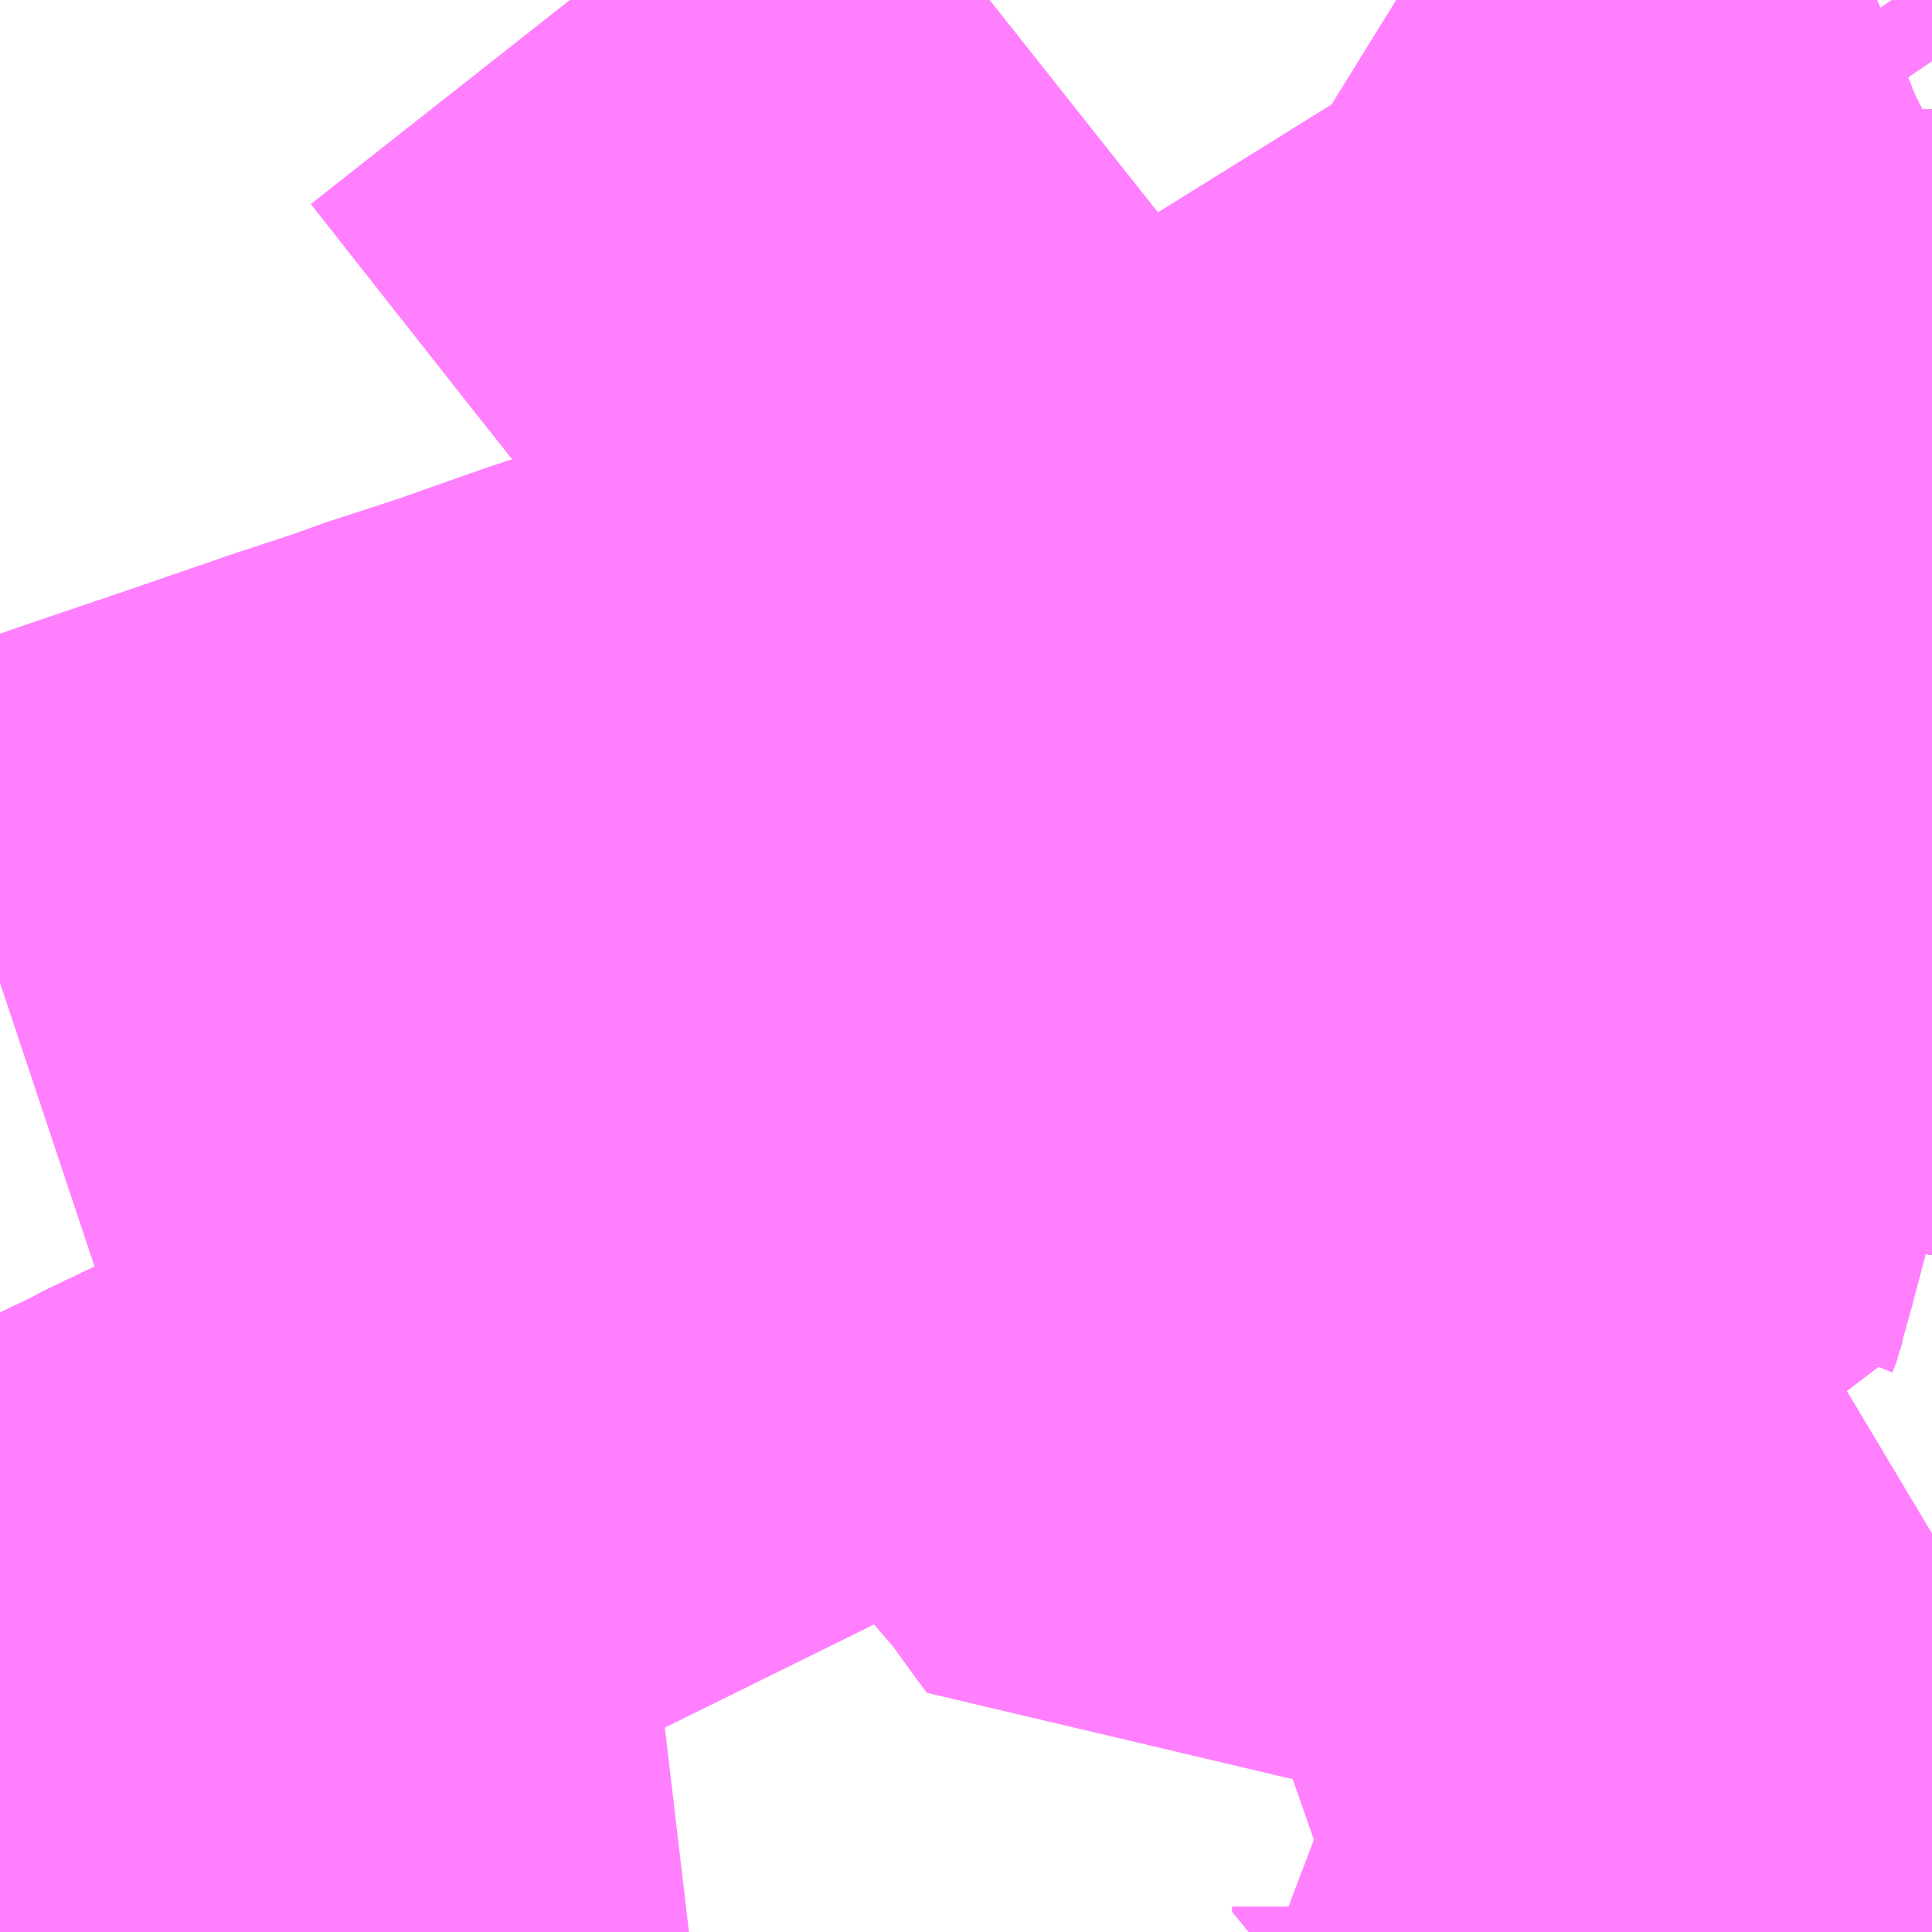 <?xml version="1.0" encoding="UTF-8"?>
<svg  xmlns="http://www.w3.org/2000/svg" xmlns:xlink="http://www.w3.org/1999/xlink" xmlns:go="http://purl.org/svgmap/profile" property="N07_001,N07_002,N07_003,N07_004,N07_005,N07_006,N07_007" viewBox="13543.945 -3469.482 2.197 2.197" go:dataArea="13543.9453125 -3469.482421875 2.197265625 2.197265625" >
<globalCoordinateSystem srsName="http://purl.org/crs/84" transform="matrix(100.0,0.0,0.0,-100.0,0.0,0.0)" />
<defs>
 <g id="p0" >
  <circle cx="0.0" cy="0.0" r="3" stroke="green" stroke-width="0.75" vector-effect="non-scaling-stroke" />
 </g>
</defs>
<g fill="none" fill-rule="evenodd" stroke="#FF00FF" stroke-width="0.75" opacity="0.5" vector-effect="non-scaling-stroke" stroke-linejoin="bevel" >
<path content="1,JRバス関東（株）,プレミアム中央ドリーム号/中央ドリーム号/プレミアムドリーム号/ドリーム号/レディースドリーム号/プレミアムレディース,9.4,12.0,12.0," xlink:title="1" d="M13546.143,-3468.569L13546.12,-3468.563L13546.097,-3468.557L13546.004,-3468.534L13545.916,-3468.511L13545.888,-3468.504L13545.864,-3468.498L13545.855,-3468.501L13545.831,-3468.488L13545.794,-3468.477L13545.758,-3468.464L13545.735,-3468.456L13545.707,-3468.443L13545.669,-3468.423L13545.659,-3468.422L13545.648,-3468.416L13545.623,-3468.404L13545.585,-3468.385L13545.58,-3468.383L13545.538,-3468.362L13545.512,-3468.348L13545.472,-3468.328L13545.414,-3468.3L13545.391,-3468.287L13545.379,-3468.282L13545.378,-3468.282L13545.295,-3468.239L13545.28,-3468.232L13545.252,-3468.218L13545.204,-3468.195L13545.197,-3468.191L13545.178,-3468.182L13545.12,-3468.153L13545.09,-3468.138L13545.053,-3468.119L13545.04,-3468.112L13544.955,-3468.071L13544.941,-3468.064L13544.928,-3468.057L13544.851,-3468.019L13544.839,-3468.013L13544.822,-3468.004L13544.723,-3467.955L13544.626,-3467.906L13544.612,-3467.9L13544.597,-3467.893L13544.527,-3467.858L13544.503,-3467.846L13544.443,-3467.814L13544.432,-3467.811L13544.419,-3467.805L13544.382,-3467.787L13544.29,-3467.741L13544.28,-3467.736L13544.231,-3467.711L13544.164,-3467.679L13544.147,-3467.67L13544.107,-3467.651L13544.056,-3467.625L13544.046,-3467.62L13543.991,-3467.593L13543.979,-3467.587L13543.945,-3467.57"/>
<path content="1,JRバス関東（株）,青春中央ドリーム号/青春中央エコドリーム号/青春ドリーム号/青春レディースドリーム号/青春エコドリーム号/超得割青春号,10.0,14.0,14.0," xlink:title="1" d="M13545.378,-3468.282L13545.295,-3468.239L13545.28,-3468.232L13545.252,-3468.218L13545.204,-3468.195L13545.197,-3468.191L13545.178,-3468.182L13545.12,-3468.153L13545.09,-3468.138L13545.053,-3468.119L13545.04,-3468.112L13544.955,-3468.071L13544.941,-3468.064L13544.928,-3468.057L13544.851,-3468.019L13544.839,-3468.013L13544.822,-3468.004L13544.723,-3467.955L13544.626,-3467.906L13544.612,-3467.9L13544.597,-3467.893L13544.527,-3467.858L13544.503,-3467.846L13544.443,-3467.814L13544.432,-3467.811L13544.419,-3467.805L13544.382,-3467.787L13544.29,-3467.741L13544.28,-3467.736L13544.231,-3467.711L13544.164,-3467.679L13544.147,-3467.67L13544.107,-3467.651L13544.056,-3467.625L13544.046,-3467.62L13543.991,-3467.593L13543.979,-3467.587L13543.945,-3467.57"/>
<path content="1,JRバス関東（株）,青春中央ドリーム号/青春中央エコドリーム号/青春ドリーム号/青春レディースドリーム号/青春エコドリーム号/超得割青春号,10.0,14.0,14.0," xlink:title="1" d="M13545.378,-3468.282L13545.395,-3468.256L13545.408,-3468.233L13545.413,-3468.226L13545.463,-3468.14L13545.493,-3468.09L13545.499,-3468.078L13545.505,-3468.068L13545.51,-3468.059L13545.535,-3468.017L13545.591,-3467.925L13545.604,-3467.895L13545.627,-3467.864L13545.631,-3467.857L13545.696,-3467.746L13545.763,-3467.631L13545.777,-3467.609L13545.802,-3467.566L13545.827,-3467.523L13545.878,-3467.437L13545.903,-3467.448L13545.959,-3467.48L13545.987,-3467.495L13545.999,-3467.502L13546.009,-3467.508L13546.102,-3467.558L13546.137,-3467.576L13546.143,-3467.579"/>
<path content="1,JRバス関東（株）,青春中央ドリーム号/青春中央エコドリーム号/青春ドリーム号/青春レディースドリーム号/青春エコドリーム号/超得割青春号,10.0,14.0,14.0," xlink:title="1" d="M13546.143,-3468.569L13546.12,-3468.563L13546.097,-3468.557L13546.004,-3468.534L13545.916,-3468.511L13545.888,-3468.504L13545.864,-3468.498L13545.855,-3468.501L13545.831,-3468.488L13545.794,-3468.477L13545.758,-3468.464L13545.735,-3468.456L13545.707,-3468.443L13545.669,-3468.423L13545.659,-3468.422L13545.648,-3468.416L13545.623,-3468.404L13545.585,-3468.385L13545.58,-3468.383L13545.538,-3468.362L13545.512,-3468.348L13545.472,-3468.328L13545.414,-3468.3L13545.391,-3468.287L13545.379,-3468.282L13545.378,-3468.282"/>
<path content="1,JR四国バス（株）,観音寺エクスプレス　観音寺・丸亀・高松⇔神戸・大阪,3.0,3.0,3.0," xlink:title="1" d="M13546.143,-3468.569L13546.12,-3468.563L13546.097,-3468.557L13546.004,-3468.534L13545.916,-3468.511L13545.888,-3468.504L13545.855,-3468.501L13545.831,-3468.488L13545.794,-3468.477L13545.758,-3468.464L13545.735,-3468.456L13545.707,-3468.443L13545.669,-3468.423L13545.648,-3468.416L13545.623,-3468.404L13545.585,-3468.385L13545.58,-3468.383L13545.538,-3468.362L13545.512,-3468.348L13545.472,-3468.328L13545.414,-3468.3L13545.391,-3468.287L13545.379,-3468.282L13545.378,-3468.282L13545.295,-3468.239L13545.28,-3468.232L13545.252,-3468.218L13545.204,-3468.195L13545.197,-3468.191L13545.178,-3468.182L13545.12,-3468.153L13545.09,-3468.138L13545.052,-3468.118L13545.04,-3468.112L13544.955,-3468.071L13544.941,-3468.064L13544.928,-3468.057L13544.854,-3468.021L13544.839,-3468.013L13544.822,-3468.004L13544.723,-3467.955L13544.626,-3467.906L13544.612,-3467.9L13544.597,-3467.893L13544.527,-3467.858L13544.503,-3467.846L13544.443,-3467.814L13544.432,-3467.811L13544.419,-3467.805L13544.382,-3467.787L13544.29,-3467.741L13544.28,-3467.736L13544.231,-3467.711L13544.164,-3467.679L13544.147,-3467.67L13544.146,-3467.669L13544.107,-3467.651L13544.056,-3467.625L13544.046,-3467.62L13543.991,-3467.593L13543.979,-3467.587L13543.945,-3467.57"/>
<path content="1,JR四国バス（株）,阿波エクスプレス大阪号　徳島⇔大阪,7.0,7.0,7.0," xlink:title="1" d="M13546.143,-3468.569L13546.12,-3468.563L13546.097,-3468.557L13546.004,-3468.534L13545.916,-3468.511L13545.888,-3468.504L13545.855,-3468.501L13545.831,-3468.488L13545.794,-3468.477L13545.758,-3468.464L13545.735,-3468.456L13545.707,-3468.443L13545.669,-3468.423L13545.648,-3468.416L13545.623,-3468.404L13545.585,-3468.385L13545.58,-3468.383L13545.538,-3468.362L13545.512,-3468.348L13545.472,-3468.328L13545.414,-3468.3L13545.391,-3468.287L13545.379,-3468.282L13545.378,-3468.282L13545.295,-3468.239L13545.28,-3468.232L13545.252,-3468.218L13545.204,-3468.195L13545.197,-3468.191L13545.178,-3468.182L13545.12,-3468.153L13545.09,-3468.138L13545.052,-3468.118L13545.04,-3468.112L13544.955,-3468.071L13544.941,-3468.064L13544.928,-3468.057L13544.854,-3468.021L13544.839,-3468.013L13544.822,-3468.004L13544.723,-3467.955L13544.626,-3467.906L13544.612,-3467.9L13544.597,-3467.893L13544.527,-3467.858L13544.503,-3467.846L13544.443,-3467.814L13544.432,-3467.811L13544.419,-3467.805L13544.382,-3467.787L13544.29,-3467.741L13544.28,-3467.736L13544.231,-3467.711L13544.164,-3467.679L13544.147,-3467.67L13544.146,-3467.669L13544.107,-3467.651L13544.056,-3467.625L13544.046,-3467.62L13543.991,-3467.593L13543.979,-3467.587L13543.945,-3467.57"/>
<path content="1,JR四国バス（株）,高松エクスプレス大阪号　高松⇔大阪,8.0,8.0,8.0," xlink:title="1" d="M13546.143,-3468.569L13546.12,-3468.563L13546.097,-3468.557L13546.004,-3468.534L13545.916,-3468.511L13545.888,-3468.504L13545.855,-3468.501L13545.831,-3468.488L13545.794,-3468.477L13545.758,-3468.464L13545.735,-3468.456L13545.707,-3468.443L13545.669,-3468.423L13545.648,-3468.416L13545.623,-3468.404L13545.585,-3468.385L13545.58,-3468.383L13545.538,-3468.362L13545.512,-3468.348L13545.472,-3468.328L13545.414,-3468.3L13545.391,-3468.287L13545.379,-3468.282L13545.378,-3468.282L13545.295,-3468.239L13545.28,-3468.232L13545.252,-3468.218L13545.204,-3468.195L13545.197,-3468.191L13545.178,-3468.182L13545.12,-3468.153L13545.09,-3468.138L13545.052,-3468.118L13545.04,-3468.112L13544.955,-3468.071L13544.941,-3468.064L13544.928,-3468.057L13544.854,-3468.021L13544.839,-3468.013L13544.822,-3468.004L13544.723,-3467.955L13544.626,-3467.906L13544.612,-3467.9L13544.597,-3467.893L13544.527,-3467.858L13544.503,-3467.846L13544.443,-3467.814L13544.432,-3467.811L13544.419,-3467.805L13544.382,-3467.787L13544.29,-3467.741L13544.28,-3467.736L13544.231,-3467.711L13544.164,-3467.679L13544.147,-3467.67L13544.146,-3467.669L13544.107,-3467.651L13544.056,-3467.625L13544.046,-3467.62L13543.991,-3467.593L13543.979,-3467.587L13543.945,-3467.57"/>
<path content="1,JR東海バス（株）,名神ハイウェイバス_03_on,29.0,29.0,29.0," xlink:title="1" d="M13543.945,-3467.57L13543.979,-3467.587L13543.991,-3467.593L13544.046,-3467.62L13544.056,-3467.625L13544.107,-3467.651L13544.146,-3467.669L13544.164,-3467.679L13544.231,-3467.711L13544.28,-3467.736L13544.29,-3467.741L13544.382,-3467.787L13544.419,-3467.805L13544.432,-3467.811L13544.443,-3467.814L13544.503,-3467.846L13544.527,-3467.858L13544.597,-3467.893L13544.612,-3467.9L13544.626,-3467.906L13544.723,-3467.955L13544.822,-3468.004L13544.839,-3468.013L13544.854,-3468.021L13544.928,-3468.057L13544.941,-3468.064L13544.955,-3468.071L13545.04,-3468.112L13545.052,-3468.118L13545.09,-3468.138L13545.12,-3468.153L13545.178,-3468.182L13545.197,-3468.191L13545.204,-3468.195L13545.252,-3468.218L13545.28,-3468.232L13545.295,-3468.239L13545.378,-3468.282L13545.379,-3468.282L13545.391,-3468.287L13545.414,-3468.3L13545.472,-3468.328L13545.512,-3468.348L13545.538,-3468.362L13545.58,-3468.383L13545.585,-3468.385L13545.623,-3468.404L13545.648,-3468.416L13545.669,-3468.423L13545.707,-3468.443L13545.735,-3468.456L13545.758,-3468.464L13545.794,-3468.477L13545.831,-3468.488L13545.855,-3468.501L13545.888,-3468.504L13545.916,-3468.511L13546.004,-3468.534L13546.097,-3468.557L13546.12,-3468.563L13546.143,-3468.569"/>
<path content="1,JR東海バス（株）,名神ハイウェイバス_04_on,29.0,29.0,29.0," xlink:title="1" d="M13543.945,-3467.57L13543.979,-3467.587L13543.991,-3467.593L13544.046,-3467.62L13544.056,-3467.625L13544.107,-3467.651L13544.146,-3467.669L13544.164,-3467.679L13544.231,-3467.711L13544.28,-3467.736L13544.29,-3467.741L13544.382,-3467.787L13544.419,-3467.805L13544.432,-3467.811L13544.443,-3467.814L13544.503,-3467.846L13544.527,-3467.858L13544.597,-3467.893L13544.612,-3467.9L13544.626,-3467.906L13544.723,-3467.955L13544.822,-3468.004L13544.839,-3468.013L13544.854,-3468.021L13544.928,-3468.057L13544.941,-3468.064L13544.955,-3468.071L13545.04,-3468.112L13545.052,-3468.118L13545.09,-3468.138L13545.12,-3468.153L13545.178,-3468.182L13545.197,-3468.191L13545.204,-3468.195L13545.252,-3468.218L13545.28,-3468.232L13545.295,-3468.239L13545.378,-3468.282L13545.379,-3468.282L13545.391,-3468.287L13545.414,-3468.3L13545.472,-3468.328L13545.512,-3468.348L13545.538,-3468.362L13545.58,-3468.383L13545.585,-3468.385L13545.623,-3468.404L13545.648,-3468.416L13545.669,-3468.423L13545.707,-3468.443L13545.735,-3468.456L13545.758,-3468.464L13545.794,-3468.477L13545.831,-3468.488L13545.855,-3468.501L13545.888,-3468.504L13545.916,-3468.511L13546.004,-3468.534L13546.097,-3468.557L13546.12,-3468.563L13546.143,-3468.569"/>
<path content="1,下津井電鉄（株）,岡山～大阪線,8.0,8.0,8.0," xlink:title="1" d="M13543.945,-3467.563L13543.976,-3467.578L13544.432,-3467.806L13545.186,-3468.18L13545.522,-3468.35L13545.653,-3468.415L13545.754,-3468.459L13545.884,-3468.501L13546.143,-3468.566"/>
<path content="1,両備ホールディングス（株）,リョービ・エクスプレス　倉敷・玉野・岡山～大阪線,23.0,23.0,23.0," xlink:title="1" d="M13545.976,-3467.285L13545.379,-3468.284L13544.821,-3468L13543.945,-3467.566"/>
<path content="1,中国JRバス（株）,呉・西条～大阪　呉エクスプレス大阪号・呉ドリーム大阪号,2.0,2.0,2.0," xlink:title="1" d="M13543.945,-3467.563L13545.383,-3468.272L13545.974,-3467.285"/>
<path content="1,中国JRバス（株）,広島～大阪・京都　山陽道昼特急広島号・山陽ドリーム広島号,5.0,5.0,5.0," xlink:title="1" d="M13545.974,-3467.285L13545.383,-3468.272L13543.945,-3467.563"/>
<path content="1,中国JRバス（株）,江津・益田・浜田～大阪　浜田道エクスプレス,3.0,3.0,3.0," xlink:title="1" d="M13543.945,-3467.563L13545.383,-3468.272L13545.974,-3467.285"/>
<path content="1,井笠鉄道（株）,カブトガニ号,3.0,3.0,3.0," xlink:title="1" d="M13545.971,-3467.285L13545.673,-3467.781L13545.379,-3468.278L13545.186,-3468.18L13544.432,-3467.806L13543.976,-3467.578L13543.945,-3467.563"/>
<path content="1,南海バス（株）,南海なんば⇔高松・国分寺,15.5,15.5,15.5," xlink:title="1" d="M13545.967,-3467.285L13545.896,-3467.406L13545.878,-3467.437L13545.827,-3467.523L13545.802,-3467.566L13545.777,-3467.609L13545.763,-3467.631L13545.696,-3467.746L13545.631,-3467.857L13545.627,-3467.864L13545.604,-3467.895L13545.591,-3467.925L13545.535,-3468.017L13545.512,-3468.091L13545.391,-3468.287L13545.379,-3468.282L13545.378,-3468.282L13545.295,-3468.239L13545.28,-3468.232L13545.252,-3468.218L13545.204,-3468.195L13545.197,-3468.191L13545.178,-3468.182L13545.12,-3468.153L13545.09,-3468.138L13545.053,-3468.119L13545.052,-3468.118L13545.04,-3468.112L13544.955,-3468.071L13544.941,-3468.064L13544.928,-3468.057L13544.851,-3468.019L13544.822,-3468.004L13544.723,-3467.955L13544.626,-3467.906L13544.612,-3467.9L13544.597,-3467.893L13544.527,-3467.858L13544.503,-3467.846L13544.443,-3467.814L13544.432,-3467.811L13544.419,-3467.805L13544.382,-3467.787L13544.29,-3467.741L13544.28,-3467.736L13544.231,-3467.711L13544.164,-3467.679L13544.147,-3467.67L13544.146,-3467.669L13544.107,-3467.651L13544.056,-3467.625L13544.046,-3467.62L13543.991,-3467.593L13543.979,-3467.587L13543.945,-3467.57"/>
<path content="1,南海バス（株）,大阪⇔鳴門・徳島,22.5,22.5,22.5," xlink:title="1" d="M13543.945,-3467.57L13543.979,-3467.587L13543.991,-3467.593L13544.046,-3467.62L13544.056,-3467.625L13544.107,-3467.651L13544.147,-3467.67L13544.164,-3467.679L13544.231,-3467.711L13544.28,-3467.736L13544.29,-3467.741L13544.382,-3467.787L13544.419,-3467.805L13544.432,-3467.811L13544.443,-3467.814L13544.503,-3467.846L13544.527,-3467.858L13544.597,-3467.893L13544.612,-3467.9L13544.626,-3467.906L13544.723,-3467.955L13544.822,-3468.004L13544.851,-3468.019L13544.928,-3468.057L13544.941,-3468.064L13544.955,-3468.071L13545.04,-3468.112L13545.053,-3468.119L13545.09,-3468.138L13545.12,-3468.153L13545.178,-3468.182L13545.197,-3468.191L13545.204,-3468.195L13545.252,-3468.218L13545.28,-3468.232L13545.295,-3468.239L13545.378,-3468.282L13545.391,-3468.287L13545.512,-3468.091L13545.535,-3468.017L13545.591,-3467.925L13545.604,-3467.895L13545.627,-3467.864L13545.631,-3467.857L13545.696,-3467.746L13545.763,-3467.631L13545.777,-3467.609L13545.802,-3467.566L13545.827,-3467.523L13545.878,-3467.437L13545.896,-3467.406L13545.967,-3467.285"/>
<path content="1,名阪近鉄バス（株）,名古屋～大阪,29.0,29.0,29.0," xlink:title="1" d="M13543.945,-3467.57L13543.979,-3467.587L13543.991,-3467.593L13544.046,-3467.62L13544.056,-3467.625L13544.107,-3467.651L13544.146,-3467.669L13544.164,-3467.679L13544.231,-3467.711L13544.28,-3467.736L13544.29,-3467.741L13544.382,-3467.787L13544.419,-3467.805L13544.432,-3467.811L13544.443,-3467.814L13544.503,-3467.846L13544.527,-3467.858L13544.597,-3467.893L13544.612,-3467.9L13544.626,-3467.906L13544.723,-3467.955L13544.822,-3468.004L13544.839,-3468.013L13544.854,-3468.021L13544.928,-3468.057L13544.941,-3468.064L13544.955,-3468.071L13545.04,-3468.112L13545.052,-3468.118L13545.09,-3468.138L13545.12,-3468.153L13545.178,-3468.182L13545.197,-3468.191L13545.204,-3468.195L13545.252,-3468.218L13545.28,-3468.232L13545.295,-3468.239L13545.378,-3468.282L13545.379,-3468.282L13545.391,-3468.287L13545.414,-3468.3L13545.472,-3468.328L13545.512,-3468.348L13545.538,-3468.362L13545.58,-3468.383L13545.585,-3468.385L13545.623,-3468.404L13545.648,-3468.416L13545.669,-3468.423L13545.707,-3468.443L13545.735,-3468.456L13545.758,-3468.464L13545.794,-3468.477L13545.831,-3468.488L13545.855,-3468.501L13545.888,-3468.504L13545.916,-3468.511L13546.004,-3468.534L13546.097,-3468.557L13546.12,-3468.563L13546.143,-3468.569"/>
<path content="1,四国高速バス（株）,さぬきエクスプレス大阪　高松⇔大阪,8.0,8.0,8.0," xlink:title="1" d="M13546.143,-3468.569L13546.12,-3468.563L13546.097,-3468.557L13546.004,-3468.534L13545.916,-3468.511L13545.888,-3468.504L13545.855,-3468.501L13545.831,-3468.488L13545.794,-3468.477L13545.758,-3468.464L13545.735,-3468.456L13545.707,-3468.443L13545.669,-3468.423L13545.648,-3468.416L13545.623,-3468.404L13545.585,-3468.385L13545.58,-3468.383L13545.538,-3468.362L13545.512,-3468.348L13545.472,-3468.328L13545.414,-3468.3L13545.391,-3468.287L13545.379,-3468.282L13545.378,-3468.282L13545.295,-3468.239L13545.28,-3468.232L13545.252,-3468.218L13545.204,-3468.195L13545.197,-3468.191L13545.178,-3468.182L13545.12,-3468.153L13545.09,-3468.138L13545.052,-3468.118L13545.04,-3468.112L13544.955,-3468.071L13544.941,-3468.064L13544.928,-3468.057L13544.854,-3468.021L13544.839,-3468.013L13544.822,-3468.004L13544.723,-3467.955L13544.626,-3467.906L13544.612,-3467.9L13544.597,-3467.893L13544.527,-3467.858L13544.503,-3467.846L13544.443,-3467.814L13544.432,-3467.811L13544.419,-3467.805L13544.382,-3467.787L13544.29,-3467.741L13544.28,-3467.736L13544.231,-3467.711L13544.164,-3467.679L13544.147,-3467.67L13544.146,-3467.669L13544.107,-3467.651L13544.056,-3467.625L13544.046,-3467.62L13543.991,-3467.593L13543.979,-3467.587L13543.945,-3467.57"/>
<path content="1,四国高速バス（株）,さぬきエクスプレス大阪号　丸亀・善通寺・坂出⇔大阪・神戸,4.0,4.0,4.0," xlink:title="1" d="M13546.143,-3468.569L13546.12,-3468.563L13546.097,-3468.557L13546.004,-3468.534L13545.916,-3468.511L13545.888,-3468.504L13545.855,-3468.501L13545.831,-3468.488L13545.794,-3468.477L13545.758,-3468.464L13545.735,-3468.456L13545.707,-3468.443L13545.669,-3468.423L13545.648,-3468.416L13545.623,-3468.404L13545.585,-3468.385L13545.58,-3468.383L13545.538,-3468.362L13545.512,-3468.348L13545.472,-3468.328L13545.414,-3468.3L13545.391,-3468.287L13545.379,-3468.282L13545.378,-3468.282L13545.295,-3468.239L13545.28,-3468.232L13545.252,-3468.218L13545.204,-3468.195L13545.197,-3468.191L13545.178,-3468.182L13545.12,-3468.153L13545.09,-3468.138L13545.052,-3468.118L13545.04,-3468.112L13544.955,-3468.071L13544.941,-3468.064L13544.928,-3468.057L13544.854,-3468.021L13544.839,-3468.013L13544.822,-3468.004L13544.723,-3467.955L13544.626,-3467.906L13544.612,-3467.9L13544.597,-3467.893L13544.527,-3467.858L13544.503,-3467.846L13544.443,-3467.814L13544.432,-3467.811L13544.419,-3467.805L13544.382,-3467.787L13544.29,-3467.741L13544.28,-3467.736L13544.231,-3467.711L13544.164,-3467.679L13544.147,-3467.67L13544.146,-3467.669L13544.107,-3467.651L13544.056,-3467.625L13544.046,-3467.62L13543.991,-3467.593L13543.979,-3467.587L13543.945,-3467.57"/>
<path content="1,四国高速バス（株）,観音寺エクスプレス号　観音寺⇔大阪,6.0,6.0,6.0," xlink:title="1" d="M13546.143,-3468.569L13546.12,-3468.563L13546.097,-3468.557L13546.004,-3468.534L13545.916,-3468.511L13545.888,-3468.504L13545.855,-3468.501L13545.831,-3468.488L13545.794,-3468.477L13545.758,-3468.464L13545.735,-3468.456L13545.707,-3468.443L13545.669,-3468.423L13545.648,-3468.416L13545.623,-3468.404L13545.585,-3468.385L13545.58,-3468.383L13545.538,-3468.362L13545.512,-3468.348L13545.472,-3468.328L13545.414,-3468.3L13545.391,-3468.287L13545.379,-3468.282L13545.378,-3468.282L13545.295,-3468.239L13545.28,-3468.232L13545.252,-3468.218L13545.204,-3468.195L13545.197,-3468.191L13545.178,-3468.182L13545.12,-3468.153L13545.09,-3468.138L13545.052,-3468.118L13545.04,-3468.112L13544.955,-3468.071L13544.941,-3468.064L13544.928,-3468.057L13544.854,-3468.021L13544.839,-3468.013L13544.822,-3468.004L13544.723,-3467.955L13544.626,-3467.906L13544.612,-3467.9L13544.597,-3467.893L13544.527,-3467.858L13544.503,-3467.846L13544.443,-3467.814L13544.432,-3467.811L13544.419,-3467.805L13544.382,-3467.787L13544.29,-3467.741L13544.28,-3467.736L13544.231,-3467.711L13544.164,-3467.679L13544.147,-3467.67L13544.146,-3467.669L13544.107,-3467.651L13544.056,-3467.625L13544.046,-3467.62L13543.991,-3467.593L13543.979,-3467.587L13543.945,-3467.57"/>
<path content="1,大阪空港交通（株）,関西空港リムジンバス　ユニバーサルスタジオジャパン&gt;&gt;&gt;大阪（伊丹）空港,10.0,10.0,10.0," xlink:title="1" d="M13543.945,-3467.57L13543.979,-3467.587L13543.991,-3467.593L13544.046,-3467.62L13544.056,-3467.625L13544.107,-3467.651L13544.146,-3467.669L13544.147,-3467.67L13544.164,-3467.679L13544.231,-3467.711L13544.28,-3467.736L13544.29,-3467.741L13544.382,-3467.787L13544.419,-3467.805L13544.432,-3467.811L13544.443,-3467.814L13544.503,-3467.846L13544.527,-3467.858L13544.597,-3467.893L13544.612,-3467.9L13544.626,-3467.906L13544.723,-3467.955L13544.822,-3468.004L13544.851,-3468.019L13544.928,-3468.057L13544.941,-3468.064L13544.955,-3468.071L13545.04,-3468.112L13545.052,-3468.118L13545.053,-3468.119L13545.09,-3468.138L13545.12,-3468.153L13545.178,-3468.182L13545.197,-3468.191L13545.204,-3468.195L13545.252,-3468.218L13545.28,-3468.232L13545.295,-3468.239L13545.378,-3468.282L13545.379,-3468.282L13545.391,-3468.287L13545.414,-3468.3L13545.472,-3468.328L13545.512,-3468.348L13545.538,-3468.362L13545.58,-3468.383L13545.585,-3468.385L13545.623,-3468.404L13545.648,-3468.416L13545.669,-3468.423L13545.707,-3468.443L13545.735,-3468.456L13545.758,-3468.464L13545.794,-3468.477L13545.831,-3468.488L13545.855,-3468.501L13545.888,-3468.504L13545.916,-3468.511L13546.004,-3468.534L13546.097,-3468.557L13546.12,-3468.563L13546.143,-3468.569"/>
<path content="1,山梨交通（株）,甲府～京都・大阪線,2.0,2.0,2.0," xlink:title="1" d="M13543.952,-3467.285L13543.945,-3467.291M13543.945,-3467.57L13543.979,-3467.587L13543.991,-3467.593L13544.046,-3467.62L13544.056,-3467.625L13544.107,-3467.651L13544.147,-3467.67L13544.164,-3467.679L13544.231,-3467.711L13544.28,-3467.736L13544.29,-3467.741L13544.382,-3467.787L13544.419,-3467.805L13544.432,-3467.811L13544.443,-3467.814L13544.503,-3467.846L13544.527,-3467.858L13544.597,-3467.893L13544.612,-3467.9L13544.626,-3467.906L13544.723,-3467.955L13544.822,-3468.004L13544.839,-3468.013L13544.851,-3468.019L13544.928,-3468.057L13544.941,-3468.064L13544.955,-3468.071L13545.04,-3468.112L13545.053,-3468.119L13545.09,-3468.138L13545.12,-3468.153L13545.178,-3468.182L13545.197,-3468.191L13545.204,-3468.195L13545.252,-3468.218L13545.28,-3468.232L13545.295,-3468.239L13545.378,-3468.282L13545.395,-3468.256L13545.408,-3468.233L13545.413,-3468.226L13545.463,-3468.14L13545.493,-3468.09L13545.499,-3468.078L13545.505,-3468.068L13545.51,-3468.059L13545.535,-3468.017L13545.591,-3467.925L13545.604,-3467.895L13545.627,-3467.864L13545.631,-3467.857L13545.696,-3467.746L13545.763,-3467.631L13545.777,-3467.609L13545.802,-3467.566L13545.827,-3467.523L13545.878,-3467.437L13545.896,-3467.406L13545.967,-3467.285"/>
<path content="1,徳島バス南部（株）,高知・室戸⇔大阪駅前・なんば・USJ,7.0,7.0,7.0," xlink:title="1" d="M13543.945,-3467.57L13543.979,-3467.587L13543.991,-3467.593L13544.046,-3467.62L13544.056,-3467.625L13544.107,-3467.651L13544.146,-3467.669L13544.164,-3467.679L13544.231,-3467.711L13544.28,-3467.736L13544.29,-3467.741L13544.382,-3467.787L13544.419,-3467.805L13544.432,-3467.811L13544.443,-3467.814L13544.503,-3467.846L13544.527,-3467.858L13544.597,-3467.893L13544.612,-3467.9L13544.626,-3467.906L13544.723,-3467.955L13544.822,-3468.004L13544.839,-3468.013L13544.854,-3468.021L13544.928,-3468.057L13544.941,-3468.064L13544.955,-3468.071L13545.04,-3468.112L13545.052,-3468.118L13545.09,-3468.138L13545.12,-3468.153L13545.178,-3468.182L13545.197,-3468.191L13545.204,-3468.195L13545.252,-3468.218L13545.28,-3468.232L13545.295,-3468.239L13545.378,-3468.282L13545.379,-3468.282L13545.391,-3468.287L13545.414,-3468.3L13545.472,-3468.328L13545.512,-3468.348L13545.538,-3468.362L13545.58,-3468.383L13545.585,-3468.385L13545.623,-3468.404L13545.648,-3468.416L13545.669,-3468.423L13545.707,-3468.443L13545.735,-3468.456L13545.758,-3468.464L13545.794,-3468.477L13545.831,-3468.488L13545.855,-3468.501L13545.888,-3468.504L13545.916,-3468.511L13546.004,-3468.534L13546.097,-3468.557L13546.12,-3468.563L13546.143,-3468.569"/>
<path content="1,徳島バス阿南（株）,室戸/阿南-大阪線,7.0,7.0,7.0," xlink:title="1" d="M13543.945,-3467.57L13543.979,-3467.587L13543.991,-3467.593L13544.046,-3467.62L13544.056,-3467.625L13544.107,-3467.651L13544.146,-3467.669L13544.164,-3467.679L13544.231,-3467.711L13544.28,-3467.736L13544.29,-3467.741L13544.382,-3467.787L13544.419,-3467.805L13544.432,-3467.811L13544.443,-3467.814L13544.503,-3467.846L13544.527,-3467.858L13544.597,-3467.893L13544.612,-3467.9L13544.626,-3467.906L13544.723,-3467.955L13544.822,-3468.004L13544.839,-3468.013L13544.854,-3468.021L13544.928,-3468.057L13544.941,-3468.064L13544.955,-3468.071L13545.04,-3468.112L13545.052,-3468.118L13545.09,-3468.138L13545.12,-3468.153L13545.178,-3468.182L13545.197,-3468.191L13545.204,-3468.195L13545.252,-3468.218L13545.28,-3468.232L13545.295,-3468.239L13545.378,-3468.282L13545.379,-3468.282L13545.391,-3468.287L13545.414,-3468.3L13545.472,-3468.328L13545.512,-3468.348L13545.538,-3468.362L13545.58,-3468.383L13545.585,-3468.385L13545.623,-3468.404L13545.648,-3468.416L13545.669,-3468.423L13545.707,-3468.443L13545.735,-3468.456L13545.758,-3468.464L13545.794,-3468.477L13545.831,-3468.488L13545.855,-3468.501L13545.888,-3468.504L13545.916,-3468.511L13546.004,-3468.534L13546.097,-3468.557L13546.12,-3468.563L13546.143,-3468.569"/>
<path content="1,徳島バス（株）,室戸・生見・橘⇔大阪,7.0,7.0,7.0," xlink:title="1" d="M13543.945,-3467.57L13543.979,-3467.587L13543.991,-3467.593L13544.046,-3467.62L13544.056,-3467.625L13544.107,-3467.651L13544.146,-3467.669L13544.164,-3467.679L13544.231,-3467.711L13544.28,-3467.736L13544.29,-3467.741L13544.382,-3467.787L13544.419,-3467.805L13544.432,-3467.811L13544.443,-3467.814L13544.503,-3467.846L13544.527,-3467.858L13544.597,-3467.893L13544.612,-3467.9L13544.626,-3467.906L13544.723,-3467.955L13544.822,-3468.004L13544.839,-3468.013L13544.854,-3468.021L13544.928,-3468.057L13544.941,-3468.064L13544.955,-3468.071L13545.04,-3468.112L13545.052,-3468.118L13545.09,-3468.138L13545.12,-3468.153L13545.178,-3468.182L13545.197,-3468.191L13545.204,-3468.195L13545.252,-3468.218L13545.28,-3468.232L13545.295,-3468.239L13545.378,-3468.282L13545.379,-3468.282L13545.391,-3468.287L13545.414,-3468.3L13545.472,-3468.328L13545.512,-3468.348L13545.538,-3468.362L13545.58,-3468.383L13545.585,-3468.385L13545.623,-3468.404L13545.648,-3468.416L13545.669,-3468.423L13545.707,-3468.443L13545.735,-3468.456L13545.758,-3468.464L13545.794,-3468.477L13545.831,-3468.488L13545.855,-3468.501L13545.888,-3468.504L13545.916,-3468.511L13546.004,-3468.534L13546.097,-3468.557L13546.12,-3468.563L13546.143,-3468.569"/>
<path content="1,徳島バス（株）,徳島⇔大阪,22.5,22.5,22.5," xlink:title="1" d="M13546.143,-3468.569L13546.12,-3468.563L13546.097,-3468.557L13546.004,-3468.534L13545.916,-3468.511L13545.888,-3468.504L13545.855,-3468.501L13545.831,-3468.488L13545.794,-3468.477L13545.758,-3468.464L13545.735,-3468.456L13545.707,-3468.443L13545.669,-3468.423L13545.648,-3468.416L13545.623,-3468.404L13545.585,-3468.385L13545.58,-3468.383L13545.538,-3468.362L13545.512,-3468.348L13545.472,-3468.328L13545.414,-3468.3L13545.391,-3468.287L13545.379,-3468.282L13545.378,-3468.282L13545.295,-3468.239L13545.28,-3468.232L13545.252,-3468.218L13545.204,-3468.195L13545.197,-3468.191L13545.178,-3468.182L13545.12,-3468.153L13545.09,-3468.138L13545.052,-3468.118L13545.04,-3468.112L13544.955,-3468.071L13544.941,-3468.064L13544.928,-3468.057L13544.854,-3468.021L13544.839,-3468.013L13544.822,-3468.004L13544.723,-3467.955L13544.626,-3467.906L13544.612,-3467.9L13544.597,-3467.893L13544.527,-3467.858L13544.503,-3467.846L13544.443,-3467.814L13544.432,-3467.811L13544.419,-3467.805L13544.382,-3467.787L13544.29,-3467.741L13544.28,-3467.736L13544.231,-3467.711L13544.164,-3467.679L13544.146,-3467.669L13544.107,-3467.651L13544.056,-3467.625L13544.046,-3467.62L13543.991,-3467.593L13543.979,-3467.587L13543.945,-3467.57"/>
<path content="1,日本交通（株）,米子～神戸・大阪線　なんば便,12.0,12.0,12.0," xlink:title="1" d="M13545.972,-3467.285L13545.38,-3468.271L13543.945,-3467.564"/>
<path content="1,日本交通（株）,鳥取～神戸・大阪線　なんば便,8.5,8.5,8.5," xlink:title="1" d="M13545.972,-3467.285L13545.38,-3468.271L13543.945,-3467.564"/>
<path content="1,日本交通（株）（大阪）,米子～神戸・大阪線,23.0,23.0,23.0," xlink:title="1" d="M13543.945,-3467.57L13543.979,-3467.587L13543.991,-3467.593L13544.046,-3467.62L13544.056,-3467.625L13544.107,-3467.651L13544.146,-3467.669L13544.164,-3467.679L13544.231,-3467.711L13544.28,-3467.736L13544.29,-3467.741L13544.382,-3467.787L13544.419,-3467.805L13544.432,-3467.811L13544.443,-3467.814L13544.503,-3467.846L13544.527,-3467.858L13544.597,-3467.893L13544.612,-3467.9L13544.626,-3467.906L13544.723,-3467.955L13544.822,-3468.004L13544.839,-3468.013L13544.854,-3468.021L13544.928,-3468.057L13544.941,-3468.064L13544.955,-3468.071L13545.04,-3468.112L13545.052,-3468.118L13545.09,-3468.138L13545.12,-3468.153L13545.178,-3468.182L13545.197,-3468.191L13545.204,-3468.195L13545.252,-3468.218L13545.28,-3468.232L13545.295,-3468.239L13545.378,-3468.282L13545.391,-3468.287L13545.512,-3468.091L13545.535,-3468.017L13545.591,-3467.925L13545.604,-3467.895L13545.627,-3467.864L13545.631,-3467.857L13545.696,-3467.746L13545.763,-3467.631L13545.777,-3467.609L13545.802,-3467.566L13545.827,-3467.523L13545.878,-3467.437L13545.896,-3467.406L13545.967,-3467.285"/>
<path content="1,日本交通（株）（大阪）,鳥取～神戸・大阪線,20.5,20.5,20.5," xlink:title="1" d="M13543.945,-3467.57L13543.979,-3467.587L13543.991,-3467.593L13544.046,-3467.62L13544.056,-3467.625L13544.107,-3467.651L13544.146,-3467.669L13544.164,-3467.679L13544.231,-3467.711L13544.28,-3467.736L13544.29,-3467.741L13544.382,-3467.787L13544.419,-3467.805L13544.432,-3467.811L13544.443,-3467.814L13544.503,-3467.846L13544.527,-3467.858L13544.597,-3467.893L13544.612,-3467.9L13544.626,-3467.906L13544.723,-3467.955L13544.822,-3468.004L13544.839,-3468.013L13544.854,-3468.021L13544.928,-3468.057L13544.941,-3468.064L13544.955,-3468.071L13545.04,-3468.112L13545.052,-3468.118L13545.09,-3468.138L13545.12,-3468.153L13545.178,-3468.182L13545.197,-3468.191L13545.204,-3468.195L13545.252,-3468.218L13545.28,-3468.232L13545.295,-3468.239L13545.378,-3468.282L13545.391,-3468.287L13545.512,-3468.091L13545.535,-3468.017L13545.591,-3467.925L13545.604,-3467.895L13545.627,-3467.864L13545.631,-3467.857L13545.696,-3467.746L13545.763,-3467.631L13545.777,-3467.609L13545.802,-3467.566L13545.827,-3467.523L13545.878,-3467.437L13545.896,-3467.406L13545.967,-3467.285"/>
<path content="1,本四海峡バス（株）,阿波エクスプレス号（大阪）　USJ-徳島マリンピア,9.0,9.0,9.0," xlink:title="1" d="M13545.967,-3467.285L13545.896,-3467.406L13545.878,-3467.437L13545.827,-3467.523L13545.802,-3467.566L13545.777,-3467.609L13545.763,-3467.631L13545.696,-3467.746L13545.631,-3467.857L13545.627,-3467.864L13545.604,-3467.895L13545.591,-3467.925L13545.535,-3468.017L13545.512,-3468.091L13545.391,-3468.287L13545.379,-3468.282L13545.378,-3468.282L13545.295,-3468.239L13545.28,-3468.232L13545.252,-3468.218L13545.204,-3468.195L13545.197,-3468.191L13545.178,-3468.182L13545.12,-3468.153L13545.09,-3468.138L13545.053,-3468.119L13545.052,-3468.118L13545.04,-3468.112L13544.955,-3468.071L13544.941,-3468.064L13544.928,-3468.057L13544.851,-3468.019L13544.822,-3468.004L13544.723,-3467.955L13544.626,-3467.906L13544.612,-3467.9L13544.597,-3467.893L13544.527,-3467.858L13544.503,-3467.846L13544.443,-3467.814L13544.432,-3467.811L13544.419,-3467.805L13544.382,-3467.787L13544.29,-3467.741L13544.28,-3467.736L13544.231,-3467.711L13544.164,-3467.679L13544.147,-3467.67L13544.146,-3467.669L13544.107,-3467.651L13544.056,-3467.625L13544.046,-3467.62L13543.991,-3467.593L13543.979,-3467.587L13543.945,-3467.57"/>
<path content="1,神姫バス（株）,津山駅・加西・西脇-大阪駅・ユニバーサル・スタジオ・ジャパン,23.0,24.0,24.0," xlink:title="1" d="M13543.945,-3467.57L13543.979,-3467.587L13543.991,-3467.593L13544.046,-3467.62L13544.056,-3467.625L13544.107,-3467.651L13544.146,-3467.669L13544.164,-3467.679L13544.231,-3467.711L13544.28,-3467.736L13544.29,-3467.741L13544.382,-3467.787L13544.419,-3467.805L13544.432,-3467.811L13544.443,-3467.814L13544.503,-3467.846L13544.527,-3467.858L13544.597,-3467.893L13544.612,-3467.9L13544.626,-3467.906L13544.723,-3467.955L13544.822,-3468.004L13544.839,-3468.013L13544.854,-3468.021L13544.928,-3468.057L13544.941,-3468.064L13544.955,-3468.071L13545.04,-3468.112L13545.052,-3468.118L13545.09,-3468.138L13545.12,-3468.153L13545.178,-3468.182L13545.197,-3468.191L13545.204,-3468.195L13545.252,-3468.218L13545.28,-3468.232L13545.295,-3468.239L13545.378,-3468.282L13545.379,-3468.282L13545.391,-3468.287L13545.414,-3468.3L13545.472,-3468.328L13545.512,-3468.348L13545.538,-3468.362L13545.58,-3468.383L13545.585,-3468.385L13545.623,-3468.404L13545.648,-3468.416L13545.669,-3468.423L13545.707,-3468.443L13545.735,-3468.456L13545.758,-3468.464L13545.794,-3468.477L13545.831,-3468.488L13545.855,-3468.501L13545.888,-3468.504L13545.916,-3468.511L13546.004,-3468.534L13546.097,-3468.557L13546.12,-3468.563L13546.143,-3468.569"/>
<path content="1,近鉄バス（株）,大阪・京都⇔甲府,2.0,2.0,2.0," xlink:title="1" d="M13545.967,-3467.285L13545.896,-3467.406L13545.878,-3467.437L13545.827,-3467.523L13545.802,-3467.566L13545.777,-3467.609L13545.763,-3467.631L13545.696,-3467.746L13545.631,-3467.857L13545.627,-3467.864L13545.604,-3467.895L13545.591,-3467.925L13545.535,-3468.017L13545.512,-3468.091L13545.391,-3468.287L13545.378,-3468.282L13545.295,-3468.239L13545.28,-3468.232L13545.252,-3468.218L13545.204,-3468.195L13545.197,-3468.191L13545.178,-3468.182L13545.12,-3468.153L13545.09,-3468.138L13545.053,-3468.119L13545.04,-3468.112L13544.955,-3468.071L13544.941,-3468.064L13544.928,-3468.057L13544.851,-3468.019L13544.822,-3468.004L13544.723,-3467.955L13544.626,-3467.906L13544.612,-3467.9L13544.597,-3467.893L13544.527,-3467.858L13544.503,-3467.846L13544.443,-3467.814L13544.432,-3467.811L13544.419,-3467.805L13544.382,-3467.787L13544.29,-3467.741L13544.28,-3467.736L13544.231,-3467.711L13544.164,-3467.679L13544.147,-3467.67L13544.107,-3467.651L13544.056,-3467.625L13544.046,-3467.62L13543.991,-3467.593L13543.979,-3467.587L13543.945,-3467.57"/>
<path content="1,阪急バス（株）,大阪-高松・坂出・善通寺・丸亀・観音寺行（さぬきエクスプレス号）,44.0,44.0,44.0," xlink:title="1" d="M13543.945,-3467.57L13543.979,-3467.587L13543.991,-3467.593L13544.046,-3467.62L13544.056,-3467.625L13544.107,-3467.651L13544.146,-3467.669L13544.164,-3467.679L13544.231,-3467.711L13544.28,-3467.736L13544.29,-3467.741L13544.382,-3467.787L13544.419,-3467.805L13544.432,-3467.811L13544.443,-3467.814L13544.503,-3467.846L13544.527,-3467.858L13544.597,-3467.893L13544.612,-3467.9L13544.626,-3467.906L13544.723,-3467.955L13544.822,-3468.004L13544.839,-3468.013L13544.854,-3468.021L13544.928,-3468.057L13544.941,-3468.064L13544.955,-3468.071L13545.04,-3468.112L13545.052,-3468.118L13545.09,-3468.138L13545.12,-3468.153L13545.178,-3468.182L13545.197,-3468.191L13545.204,-3468.195L13545.252,-3468.218L13545.28,-3468.232L13545.295,-3468.239L13545.378,-3468.282L13545.379,-3468.282L13545.391,-3468.287L13545.414,-3468.3L13545.472,-3468.328L13545.512,-3468.348L13545.538,-3468.362L13545.58,-3468.383L13545.585,-3468.385L13545.623,-3468.404L13545.648,-3468.416L13545.669,-3468.423L13545.707,-3468.443L13545.735,-3468.456L13545.758,-3468.464L13545.794,-3468.477L13545.831,-3468.488L13545.855,-3468.501L13545.888,-3468.504L13545.916,-3468.511L13546.004,-3468.534L13546.097,-3468.557L13546.12,-3468.563L13546.143,-3468.569"/>
<path content="1,阪急バス（株）,徳島行（パールエクスプレス徳島号）,22.5,22.5,22.5," xlink:title="1" d="M13543.945,-3467.57L13543.979,-3467.587L13543.991,-3467.593L13544.046,-3467.62L13544.056,-3467.625L13544.107,-3467.651L13544.146,-3467.669L13544.164,-3467.679L13544.231,-3467.711L13544.28,-3467.736L13544.29,-3467.741L13544.382,-3467.787L13544.419,-3467.805L13544.432,-3467.811L13544.443,-3467.814L13544.503,-3467.846L13544.527,-3467.858L13544.597,-3467.893L13544.612,-3467.9L13544.626,-3467.906L13544.723,-3467.955L13544.822,-3468.004L13544.839,-3468.013L13544.854,-3468.021L13544.928,-3468.057L13544.941,-3468.064L13544.955,-3468.071L13545.04,-3468.112L13545.052,-3468.118L13545.09,-3468.138L13545.12,-3468.153L13545.178,-3468.182L13545.197,-3468.191L13545.204,-3468.195L13545.252,-3468.218L13545.28,-3468.232L13545.295,-3468.239L13545.378,-3468.282L13545.379,-3468.282L13545.391,-3468.287L13545.414,-3468.3L13545.472,-3468.328L13545.512,-3468.348L13545.538,-3468.362L13545.58,-3468.383L13545.585,-3468.385L13545.623,-3468.404L13545.648,-3468.416L13545.669,-3468.423L13545.707,-3468.443L13545.735,-3468.456L13545.758,-3468.464L13545.794,-3468.477L13545.831,-3468.488L13545.855,-3468.501L13545.888,-3468.504L13545.916,-3468.511L13546.004,-3468.534L13546.097,-3468.557L13546.12,-3468.563L13546.143,-3468.569"/>
<path content="1,阪神バス（株）,サラダエクスプレス　大阪梅田・なんば⇔鳴門・徳島,22.5,22.5,22.5," xlink:title="1" d="M13546.143,-3468.43L13546.142,-3468.43L13546.114,-3468.438L13546.078,-3468.446L13546.026,-3468.459L13545.994,-3468.467L13545.977,-3468.472L13545.855,-3468.501L13545.831,-3468.488L13545.794,-3468.477L13545.758,-3468.464L13545.735,-3468.456L13545.707,-3468.443L13545.669,-3468.423L13545.648,-3468.416L13545.623,-3468.404L13545.585,-3468.385L13545.58,-3468.383L13545.538,-3468.362L13545.512,-3468.348L13545.472,-3468.328L13545.414,-3468.3L13545.391,-3468.287L13545.379,-3468.282L13545.378,-3468.282L13545.295,-3468.239L13545.28,-3468.232L13545.252,-3468.218L13545.204,-3468.195L13545.197,-3468.191L13545.178,-3468.182L13545.12,-3468.153L13545.09,-3468.138L13545.053,-3468.119L13545.052,-3468.118L13545.04,-3468.112L13544.955,-3468.071L13544.941,-3468.064L13544.928,-3468.057L13544.851,-3468.019L13544.822,-3468.004L13544.723,-3467.955L13544.626,-3467.906L13544.612,-3467.9L13544.597,-3467.893L13544.527,-3467.858L13544.503,-3467.846L13544.443,-3467.814L13544.432,-3467.811L13544.419,-3467.805L13544.382,-3467.787L13544.29,-3467.741L13544.28,-3467.736L13544.231,-3467.711L13544.164,-3467.679L13544.147,-3467.67L13544.146,-3467.669L13544.107,-3467.651L13544.056,-3467.625L13544.046,-3467.62L13543.991,-3467.593L13543.979,-3467.587L13543.945,-3467.57"/>
<path content="1,阪神バス（株）,空港リムジンバス　大阪空港～ユニバーサル・スタジオ・ジャパン,10.0,10.0,10.0," xlink:title="1" d="M13543.945,-3467.57L13543.979,-3467.587L13543.991,-3467.593L13544.046,-3467.62L13544.056,-3467.625L13544.107,-3467.651L13544.146,-3467.669L13544.147,-3467.67L13544.164,-3467.679L13544.231,-3467.711L13544.28,-3467.736L13544.29,-3467.741L13544.382,-3467.787L13544.419,-3467.805L13544.432,-3467.811L13544.443,-3467.814L13544.503,-3467.846L13544.527,-3467.858L13544.597,-3467.893L13544.612,-3467.9L13544.626,-3467.906L13544.723,-3467.955L13544.822,-3468.004L13544.851,-3468.019L13544.928,-3468.057L13544.941,-3468.064L13544.955,-3468.071L13545.04,-3468.112L13545.052,-3468.118L13545.053,-3468.119L13545.09,-3468.138L13545.12,-3468.153L13545.178,-3468.182L13545.197,-3468.191L13545.204,-3468.195L13545.252,-3468.218L13545.28,-3468.232L13545.295,-3468.239L13545.378,-3468.282L13545.379,-3468.282L13545.391,-3468.287L13545.414,-3468.3L13545.472,-3468.328L13545.512,-3468.348L13545.538,-3468.362L13545.58,-3468.383L13545.585,-3468.385L13545.623,-3468.404L13545.648,-3468.416L13545.669,-3468.423L13545.707,-3468.443L13545.735,-3468.456L13545.758,-3468.464L13545.794,-3468.477L13545.831,-3468.488L13545.855,-3468.501L13545.888,-3468.504L13545.916,-3468.511L13546.004,-3468.534L13546.097,-3468.557L13546.12,-3468.563L13546.143,-3468.569"/>
<path content="1,高松エクスプレス（株）,フットバス大阪線　（国分寺・高松駅⇔南海なんば）,16.0,16.0,16.0," xlink:title="1" d="M13545.967,-3467.285L13545.896,-3467.406L13545.878,-3467.437L13545.827,-3467.523L13545.802,-3467.566L13545.777,-3467.609L13545.763,-3467.631L13545.696,-3467.746L13545.631,-3467.857L13545.627,-3467.864L13545.604,-3467.895L13545.591,-3467.925L13545.535,-3468.017L13545.512,-3468.091L13545.391,-3468.287L13545.378,-3468.282L13545.295,-3468.239L13545.28,-3468.232L13545.252,-3468.218L13545.204,-3468.195L13545.197,-3468.191L13545.178,-3468.182L13545.12,-3468.153L13545.09,-3468.138L13545.052,-3468.118L13545.04,-3468.112L13544.955,-3468.071L13544.941,-3468.064L13544.928,-3468.057L13544.854,-3468.021L13544.839,-3468.013L13544.822,-3468.004L13544.723,-3467.955L13544.626,-3467.906L13544.612,-3467.9L13544.597,-3467.893L13544.527,-3467.858L13544.503,-3467.846L13544.443,-3467.814L13544.432,-3467.811L13544.419,-3467.805L13544.382,-3467.787L13544.29,-3467.741L13544.28,-3467.736L13544.231,-3467.711L13544.164,-3467.679L13544.147,-3467.67L13544.146,-3467.669L13544.107,-3467.651L13544.056,-3467.625L13544.046,-3467.62L13543.991,-3467.593L13543.979,-3467.587L13543.945,-3467.57"/>
<path content="2,大阪市,43,40.0,39.0,35.5," xlink:title="2" d="M13544.593,-3469.482L13544.76,-3469.27L13544.794,-3469.227L13544.985,-3468.986L13544.988,-3468.981L13545.034,-3468.924L13545.068,-3468.883L13545.086,-3468.862L13545.1,-3468.844L13545.12,-3468.818L13545.146,-3468.782L13545.195,-3468.659L13545.279,-3468.475L13545.391,-3468.287L13545.414,-3468.3L13545.472,-3468.328L13545.512,-3468.348L13545.538,-3468.362L13545.58,-3468.383L13545.585,-3468.385L13545.623,-3468.404L13545.648,-3468.416L13545.669,-3468.423L13545.707,-3468.443L13545.735,-3468.456L13545.758,-3468.464L13545.794,-3468.477L13545.831,-3468.488L13545.855,-3468.501L13545.977,-3468.472L13545.994,-3468.467L13546.026,-3468.459L13546.078,-3468.446L13546.114,-3468.438L13546.142,-3468.43L13546.143,-3468.43"/>
<path content="2,大阪市,56,85.5,61.5,50.0," xlink:title="2" d="M13543.981,-3468.377L13543.981,-3468.377L13543.945,-3468.365M13543.945,-3467.933L13543.951,-3467.925L13543.967,-3467.902L13543.991,-3467.87L13544.002,-3467.854L13544.024,-3467.826L13544.056,-3467.782L13544.082,-3467.748L13544.133,-3467.68L13544.147,-3467.67L13544.164,-3467.679L13544.231,-3467.711L13544.28,-3467.736L13544.29,-3467.741L13544.382,-3467.787L13544.419,-3467.805L13544.443,-3467.814L13544.503,-3467.846L13544.527,-3467.858L13544.597,-3467.893L13544.612,-3467.9L13544.626,-3467.906L13544.723,-3467.955L13544.822,-3468.004L13544.851,-3468.019L13544.928,-3468.057L13544.941,-3468.064L13544.955,-3468.071L13545.04,-3468.112L13545.053,-3468.119L13545.09,-3468.138L13545.12,-3468.153L13545.178,-3468.182L13545.197,-3468.191L13545.204,-3468.195L13545.252,-3468.218L13545.28,-3468.232L13545.295,-3468.239L13545.378,-3468.282L13545.391,-3468.287L13545.414,-3468.3L13545.472,-3468.328L13545.512,-3468.348L13545.538,-3468.362L13545.58,-3468.383L13545.585,-3468.385L13545.623,-3468.404L13545.648,-3468.416L13545.669,-3468.423L13545.707,-3468.443L13545.735,-3468.456L13545.758,-3468.464L13545.794,-3468.477L13545.831,-3468.488L13545.855,-3468.501L13545.977,-3468.472L13545.994,-3468.467L13546.026,-3468.459L13546.078,-3468.446L13546.114,-3468.438L13546.142,-3468.43L13546.143,-3468.43"/>
<path content="2,大阪市,59,55.5,50.0,23.5," xlink:title="2" d="M13546.143,-3468.43L13546.142,-3468.43L13546.114,-3468.438L13546.078,-3468.446L13546.026,-3468.459L13545.994,-3468.467L13545.977,-3468.472L13545.855,-3468.501L13545.831,-3468.488L13545.794,-3468.477L13545.758,-3468.464L13545.735,-3468.456L13545.707,-3468.443L13545.669,-3468.423L13545.648,-3468.416L13545.623,-3468.404L13545.585,-3468.385L13545.58,-3468.383L13545.538,-3468.362L13545.512,-3468.348L13545.472,-3468.328L13545.414,-3468.3L13545.391,-3468.287L13545.279,-3468.475L13545.195,-3468.659L13545.146,-3468.782L13545.073,-3468.752L13545.056,-3468.745L13545.038,-3468.739L13544.937,-3468.704L13544.835,-3468.671L13544.826,-3468.667L13544.726,-3468.63L13544.703,-3468.624L13544.665,-3468.61L13544.622,-3468.596L13544.517,-3468.559L13544.434,-3468.532L13544.401,-3468.52L13544.325,-3468.495L13544.305,-3468.488L13544.209,-3468.455L13544.094,-3468.416L13543.981,-3468.377L13543.945,-3468.365"/>
<path content="2,大阪市,77,27.0,21.0,19.0," xlink:title="2" d="M13546.143,-3468.43L13546.142,-3468.43L13546.114,-3468.438L13546.078,-3468.446L13546.026,-3468.459L13545.994,-3468.467L13545.977,-3468.472L13545.855,-3468.501L13545.831,-3468.488L13545.794,-3468.477L13545.758,-3468.464L13545.735,-3468.456L13545.707,-3468.443L13545.669,-3468.423L13545.648,-3468.416L13545.623,-3468.404L13545.585,-3468.385L13545.58,-3468.383L13545.538,-3468.362L13545.512,-3468.348L13545.472,-3468.328L13545.414,-3468.3L13545.391,-3468.287L13545.279,-3468.475L13545.195,-3468.659L13545.146,-3468.782L13545.073,-3468.752L13545.056,-3468.745L13545.038,-3468.739L13544.937,-3468.704L13544.835,-3468.671L13544.726,-3468.63L13544.703,-3468.624L13544.665,-3468.61L13544.622,-3468.596L13544.517,-3468.559L13544.434,-3468.532L13544.401,-3468.52L13544.325,-3468.495L13544.305,-3468.488L13544.209,-3468.455L13544.094,-3468.416L13543.981,-3468.377"/>
<path content="2,大阪市,79,30.5,25.5,23.0," xlink:title="2" d="M13546.143,-3468.43L13546.142,-3468.43L13546.114,-3468.438L13546.078,-3468.446L13546.026,-3468.459L13545.994,-3468.467L13545.977,-3468.472L13545.855,-3468.501L13545.831,-3468.488L13545.794,-3468.477L13545.758,-3468.464L13545.735,-3468.456L13545.707,-3468.443L13545.669,-3468.423L13545.648,-3468.416L13545.623,-3468.404L13545.585,-3468.385L13545.58,-3468.383L13545.538,-3468.362L13545.512,-3468.348L13545.472,-3468.328L13545.414,-3468.3L13545.391,-3468.287L13545.379,-3468.282L13545.378,-3468.282L13545.295,-3468.239L13545.28,-3468.232L13545.252,-3468.218L13545.204,-3468.195L13545.197,-3468.191L13545.178,-3468.182L13545.12,-3468.153L13545.09,-3468.138L13545.053,-3468.119L13545.052,-3468.118L13545.04,-3468.112L13544.955,-3468.071L13544.941,-3468.064L13544.928,-3468.057L13544.851,-3468.019L13544.822,-3468.004L13544.723,-3467.955L13544.626,-3467.906L13544.612,-3467.9L13544.597,-3467.893L13544.527,-3467.858L13544.503,-3467.846L13544.443,-3467.814L13544.432,-3467.811L13544.419,-3467.805L13544.382,-3467.787L13544.29,-3467.741L13544.28,-3467.736L13544.231,-3467.711L13544.164,-3467.679L13544.147,-3467.67L13544.146,-3467.669L13544.107,-3467.651L13544.056,-3467.625L13544.046,-3467.62L13543.991,-3467.593L13543.979,-3467.587L13543.945,-3467.57"/>
<path content="2,大阪市,81,14.0,21.5,21.5," xlink:title="2" d="M13546.143,-3468.43L13546.142,-3468.43L13546.114,-3468.438L13546.078,-3468.446L13546.026,-3468.459L13545.994,-3468.467L13545.977,-3468.472L13545.855,-3468.501L13545.831,-3468.488L13545.794,-3468.477L13545.758,-3468.464L13545.735,-3468.456L13545.707,-3468.443L13545.669,-3468.423L13545.648,-3468.416L13545.623,-3468.404L13545.585,-3468.385L13545.58,-3468.383L13545.538,-3468.362L13545.512,-3468.348L13545.472,-3468.328L13545.414,-3468.3L13545.391,-3468.287L13545.379,-3468.282L13545.378,-3468.282L13545.295,-3468.239L13545.28,-3468.232L13545.252,-3468.218L13545.204,-3468.195L13545.197,-3468.191L13545.178,-3468.182L13545.12,-3468.153L13545.09,-3468.138L13545.053,-3468.119L13545.052,-3468.118L13545.04,-3468.112L13544.955,-3468.071L13544.941,-3468.064L13544.928,-3468.057L13544.851,-3468.019L13544.839,-3468.013L13544.822,-3468.004L13544.723,-3467.955L13544.626,-3467.906L13544.612,-3467.9L13544.597,-3467.893L13544.527,-3467.858L13544.503,-3467.846L13544.443,-3467.814L13544.432,-3467.811L13544.419,-3467.805L13544.382,-3467.787L13544.29,-3467.741L13544.28,-3467.736L13544.231,-3467.711L13544.164,-3467.679L13544.147,-3467.67L13544.146,-3467.669L13544.107,-3467.651L13544.056,-3467.625L13544.046,-3467.62L13543.991,-3467.593L13543.979,-3467.587L13543.945,-3467.57"/>
<path content="2,大阪市,82,26.0,24.0,20.0," xlink:title="2" d="M13546.143,-3468.43L13546.142,-3468.43L13546.114,-3468.438L13546.12,-3468.563L13546.097,-3468.557L13546.004,-3468.534L13545.916,-3468.511L13545.888,-3468.504L13545.855,-3468.501L13545.859,-3468.541L13545.859,-3468.582L13545.86,-3468.586L13545.858,-3468.65L13545.854,-3468.701L13545.848,-3468.749L13545.844,-3468.769L13545.842,-3468.818L13545.84,-3468.84L13545.84,-3468.893L13545.84,-3468.912"/>
<path content="2,大阪市,82,26.0,24.0,20.0," xlink:title="2" d="M13545.84,-3468.912L13545.837,-3468.937L13545.837,-3468.953L13545.835,-3469.022L13545.835,-3469.07L13545.834,-3469.096L13545.833,-3469.123L13545.833,-3469.17L13545.833,-3469.192L13545.832,-3469.242L13545.831,-3469.298L13545.831,-3469.333L13545.831,-3469.358L13545.839,-3469.362L13545.913,-3469.401L13546.009,-3469.452L13546.069,-3469.482M13546.096,-3469.482L13546.109,-3469.463L13546.143,-3469.413M13546.143,-3469.324L13546.138,-3469.322L13546.018,-3469.269L13546.003,-3469.257L13545.994,-3469.247L13545.983,-3469.23L13545.981,-3469.22L13545.981,-3469.157L13545.981,-3469.134L13545.984,-3469.011L13545.985,-3468.998L13545.984,-3468.911L13545.84,-3468.912"/>
<path content="2,大阪市,84,14.0,14.0,14.0," xlink:title="2" d="M13545.476,-3467.285L13545.496,-3467.292L13545.552,-3467.313L13545.565,-3467.318L13545.584,-3467.325L13545.687,-3467.364L13545.693,-3467.366L13545.793,-3467.403L13545.818,-3467.411L13545.85,-3467.425L13545.878,-3467.437L13545.903,-3467.448L13545.959,-3467.48L13545.987,-3467.495L13545.999,-3467.502L13546.009,-3467.508L13546.102,-3467.558L13546.137,-3467.576L13546.143,-3467.579"/>
<path content="2,大阪市,98,31.0,31.5,25.0," xlink:title="2" d="M13546.143,-3467.579L13546.137,-3467.576L13546.102,-3467.558L13546.009,-3467.508L13545.999,-3467.502L13545.987,-3467.495L13545.959,-3467.48L13545.903,-3467.448L13545.878,-3467.437L13545.85,-3467.425L13545.818,-3467.411L13545.81,-3467.409L13545.793,-3467.403L13545.693,-3467.366L13545.687,-3467.364L13545.584,-3467.325L13545.565,-3467.318L13545.552,-3467.313L13545.496,-3467.292L13545.476,-3467.285"/>
<path content="2,大阪市,99,13.0,12.0,10.0," xlink:title="2" d="M13544.147,-3467.67L13544.166,-3467.658L13544.217,-3467.626L13544.321,-3467.561L13544.372,-3467.53L13544.473,-3467.468L13544.466,-3467.461L13544.426,-3467.425L13544.404,-3467.404L13544.375,-3467.376L13544.356,-3467.36L13544.347,-3467.351L13544.334,-3467.339L13544.277,-3467.285M13544.19,-3467.285L13544.158,-3467.306L13544.09,-3467.352L13544.069,-3467.367L13544.009,-3467.408L13543.945,-3467.453M13543.945,-3467.57L13543.979,-3467.587L13543.991,-3467.593L13544.046,-3467.62L13544.056,-3467.625L13544.107,-3467.651L13544.147,-3467.67"/>
<path content="2,大阪市,99,13.0,12.0,10.0," xlink:title="2" d="M13544.147,-3467.67L13544.164,-3467.679L13544.231,-3467.711L13544.28,-3467.736L13544.29,-3467.741L13544.382,-3467.787L13544.419,-3467.805L13544.443,-3467.814L13544.503,-3467.846L13544.527,-3467.858L13544.597,-3467.893L13544.612,-3467.9L13544.626,-3467.906L13544.723,-3467.955L13544.822,-3468.004L13544.839,-3468.013L13544.851,-3468.019L13544.928,-3468.057L13544.941,-3468.064L13544.955,-3468.071L13545.04,-3468.112L13545.053,-3468.119L13545.09,-3468.138L13545.12,-3468.153L13545.178,-3468.182L13545.197,-3468.191L13545.204,-3468.195L13545.252,-3468.218L13545.28,-3468.232L13545.295,-3468.239L13545.378,-3468.282L13545.379,-3468.282L13545.391,-3468.287L13545.512,-3468.091L13545.535,-3468.017L13545.591,-3467.925L13545.604,-3467.895L13545.627,-3467.864L13545.631,-3467.857L13545.696,-3467.746L13545.763,-3467.631L13545.777,-3467.609L13545.802,-3467.566L13545.827,-3467.523L13545.878,-3467.437L13545.896,-3467.406L13545.967,-3467.285"/>
<path content="2,大阪市,99,13.0,12.0,10.0," xlink:title="2" d="M13543.981,-3468.377L13543.981,-3468.377L13543.945,-3468.365M13543.945,-3467.933L13543.951,-3467.925L13543.967,-3467.902L13543.991,-3467.87L13544.002,-3467.854L13544.024,-3467.826L13544.056,-3467.782L13544.082,-3467.748L13544.133,-3467.68L13544.147,-3467.67"/>
<path content="2,大阪市,此花ループ,23.0,23.0,23.0," xlink:title="2" d="M13545.591,-3467.925L13545.604,-3467.895"/>
<path content="2,大阪市,此花ループ,23.0,23.0,23.0," xlink:title="2" d="M13545.591,-3467.925L13545.535,-3468.017"/>
<path content="2,大阪市,此花ループ,23.0,23.0,23.0," xlink:title="2" d="M13545.591,-3467.925L13545.567,-3467.913L13545.558,-3467.909L13545.527,-3467.895L13545.44,-3467.853L13545.428,-3467.845L13545.37,-3467.816L13545.331,-3467.798L13545.299,-3467.782L13545.29,-3467.794L13545.256,-3467.841L13545.226,-3467.876L13545.21,-3467.899L13545.185,-3467.934L13545.175,-3467.945L13545.164,-3467.962L13545.139,-3467.998L13545.131,-3468.01L13545.121,-3468.024L13545.105,-3468.046L13545.091,-3468.065L13545.076,-3468.087L13545.053,-3468.119L13545.09,-3468.138L13545.12,-3468.153L13545.178,-3468.182L13545.197,-3468.191L13545.204,-3468.195L13545.252,-3468.218L13545.28,-3468.232L13545.295,-3468.239L13545.378,-3468.282L13545.379,-3468.282L13545.391,-3468.287L13545.512,-3468.091L13545.535,-3468.017"/>
<path content="2,大阪市,此花ループ,23.0,23.0,23.0," xlink:title="2" d="M13545.535,-3468.017L13545.571,-3468.03L13545.581,-3468.034L13545.613,-3468.042L13545.631,-3468.044L13545.643,-3468.044L13545.692,-3468.045L13545.744,-3468.045L13545.747,-3468.056L13545.752,-3468.069L13545.755,-3468.086L13545.773,-3468.154L13545.775,-3468.166L13545.778,-3468.175L13545.781,-3468.185L13545.785,-3468.202L13545.794,-3468.237L13545.797,-3468.243L13545.803,-3468.271L13545.807,-3468.286L13545.818,-3468.333L13545.823,-3468.345L13545.83,-3468.376L13545.837,-3468.403L13545.856,-3468.47L13545.855,-3468.501"/>
<path content="2,大阪市,此花ループ,23.0,23.0,23.0," xlink:title="2" d="M13546.143,-3468.43L13546.142,-3468.43L13546.114,-3468.438L13546.078,-3468.446L13546.026,-3468.459L13545.994,-3468.467L13545.977,-3468.472L13545.855,-3468.501"/>
<path content="2,大阪市,此花ループ,23.0,23.0,23.0," xlink:title="2" d="M13545.855,-3468.501L13545.859,-3468.541L13545.859,-3468.582L13545.86,-3468.586L13545.858,-3468.65L13545.854,-3468.701L13545.848,-3468.749L13545.844,-3468.769L13545.842,-3468.818L13545.84,-3468.84L13545.84,-3468.893L13545.84,-3468.912"/>
<path content="2,大阪市,此花ループ,23.0,23.0,23.0," xlink:title="2" d="M13545.84,-3468.912L13545.975,-3468.911L13546.082,-3468.911L13546.114,-3468.909L13546.12,-3468.911L13546.143,-3468.911"/>
<path content="2,大阪市,此花ループ,23.0,23.0,23.0," xlink:title="2" d="M13545.84,-3468.912L13545.807,-3468.901L13545.703,-3468.904L13545.653,-3468.913L13545.648,-3468.916L13545.636,-3468.918L13545.567,-3468.911L13545.531,-3468.907L13545.494,-3468.904L13545.487,-3468.979L13545.485,-3469.001L13545.484,-3469.016L13545.482,-3469.037L13545.48,-3469.054L13545.484,-3469.1L13545.485,-3469.11L13545.493,-3469.107L13545.582,-3469.095L13545.627,-3469.09L13545.694,-3469.083L13545.705,-3469.082L13545.749,-3469.078L13545.784,-3469.075L13545.811,-3469.071L13545.835,-3469.07L13545.835,-3469.022L13545.837,-3468.953L13545.837,-3468.937L13545.84,-3468.912"/>
<path content="2,大阪市,港ループ,17.0,17.0,17.0," xlink:title="2" d="M13545.738,-3467.285L13545.726,-3467.307L13545.721,-3467.308L13545.721,-3467.314L13545.693,-3467.366L13545.793,-3467.403L13545.81,-3467.409L13545.818,-3467.411L13545.85,-3467.425L13545.878,-3467.437L13545.903,-3467.448L13545.959,-3467.48L13545.987,-3467.495L13545.999,-3467.502L13546.009,-3467.508L13546.102,-3467.558L13546.137,-3467.576L13546.143,-3467.579"/>
</g>
</svg>
